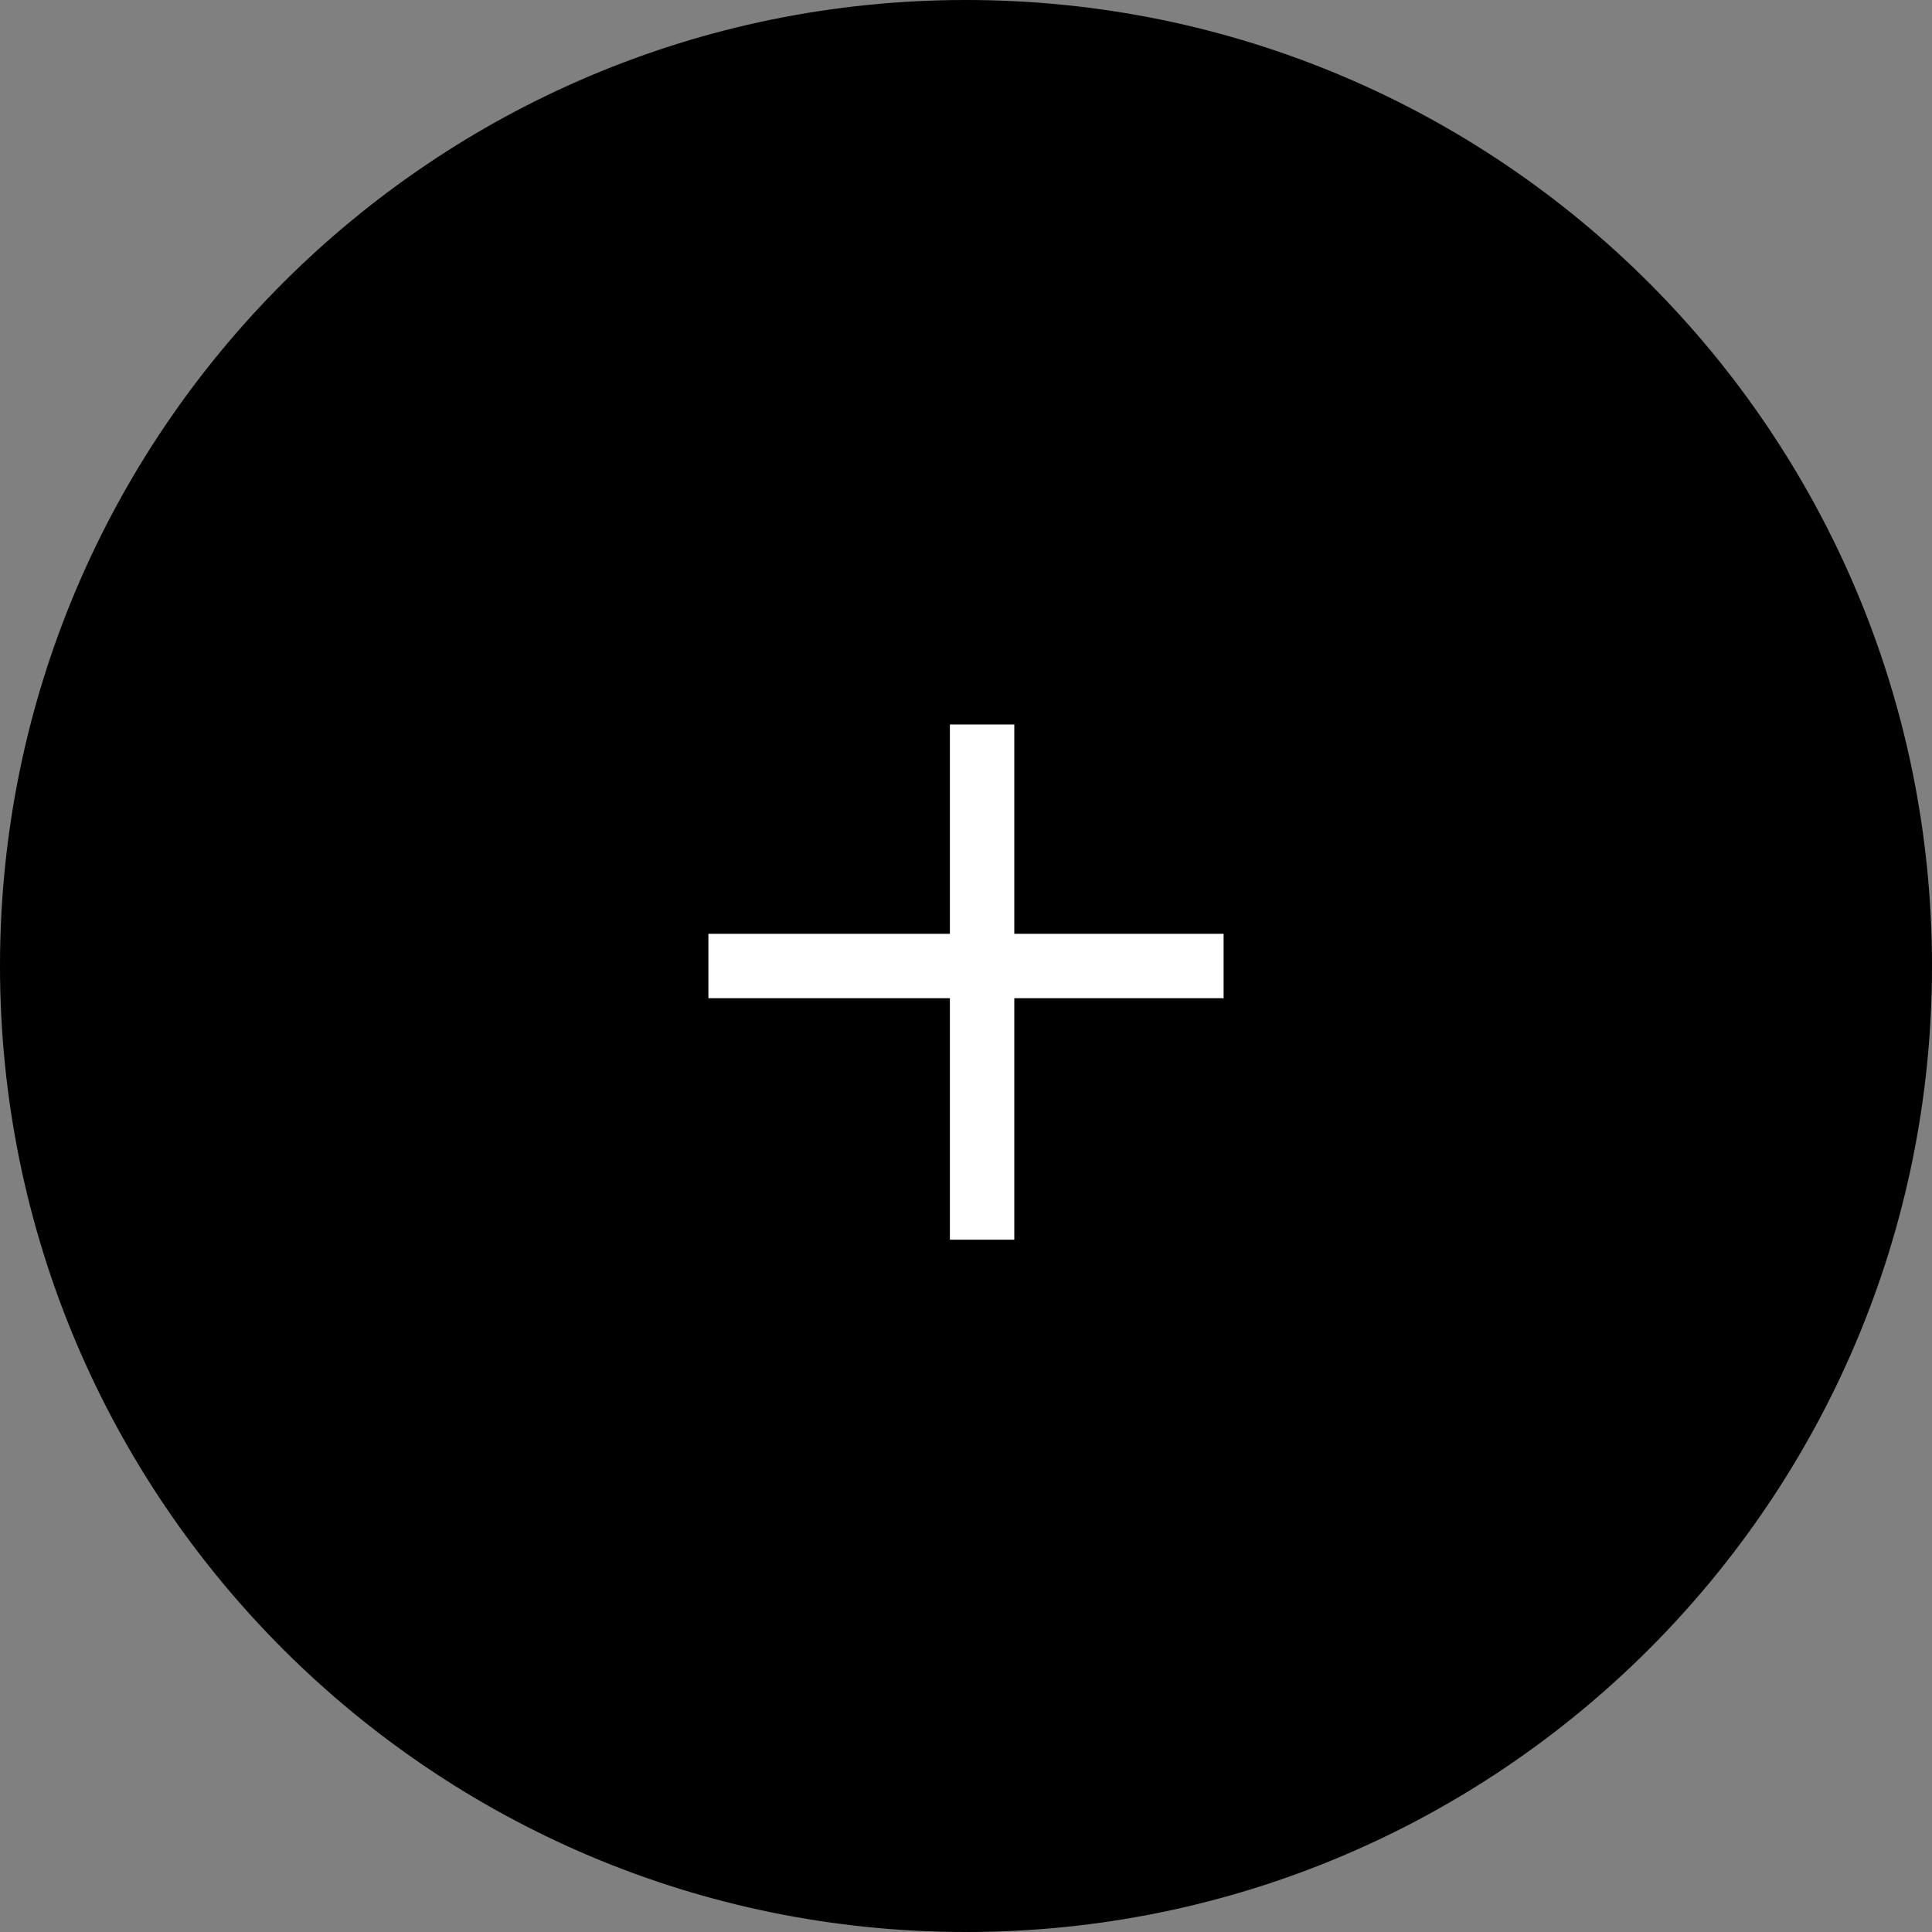 <svg width="60" height="60" xmlns="http://www.w3.org/2000/svg"><rect width="100%" height="100%" fill="#808080" stroke="none"/><g fill="none" fill-rule="evenodd"><path d="M30 0c16.57 0 30 13.431 30 30 0 16.57-13.43 30-30 30C13.432 60 0 46.57 0 30 0 13.431 13.432 0 30 0z" fill="#000"/><path fill="#FFF" d="M22 29h16v2H22z"/><path fill="#FFF" d="M31.5 22.5v16h-2v-16z"/></g></svg>